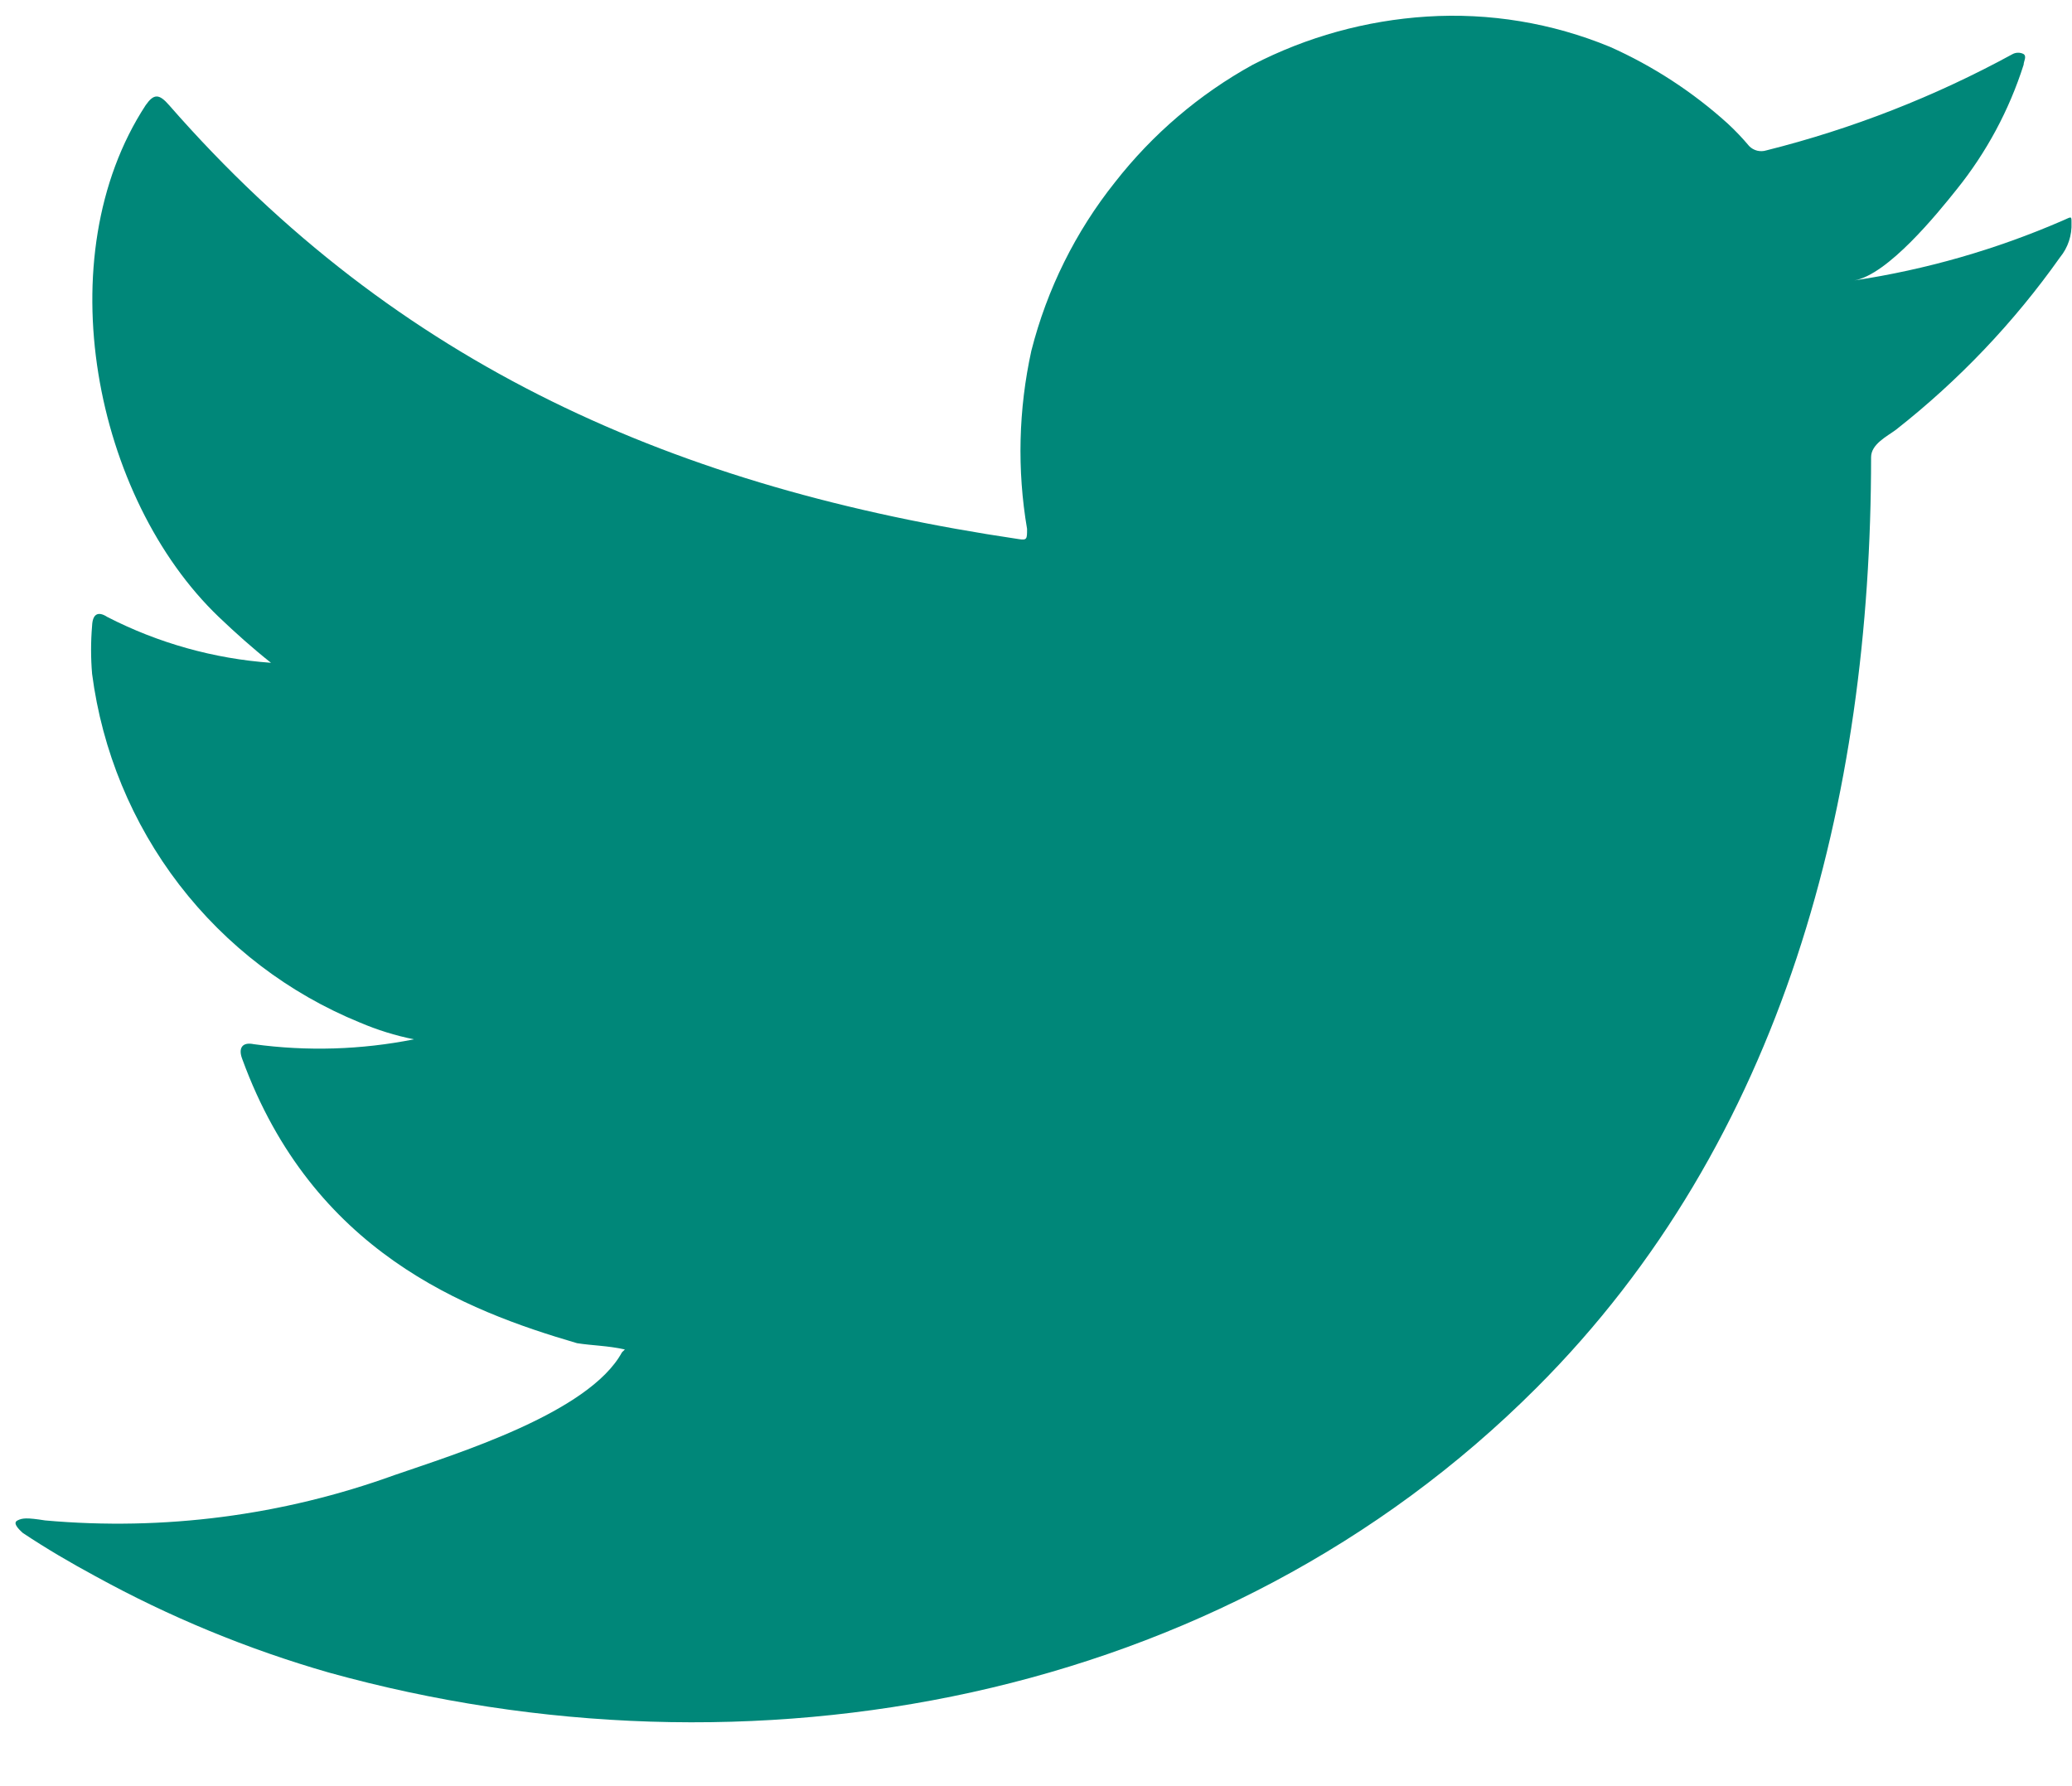 <svg width="29" height="25" viewBox="0 0 29 25" fill="none" xmlns="http://www.w3.org/2000/svg">
<path d="M28.866 3.089C27.935 3.493 26.956 3.774 25.954 3.925C26.422 3.844 27.112 2.995 27.386 2.651C27.803 2.133 28.121 1.541 28.323 0.906C28.323 0.858 28.37 0.791 28.323 0.757C28.3 0.744 28.273 0.738 28.247 0.738C28.22 0.738 28.193 0.744 28.169 0.757C27.081 1.351 25.923 1.804 24.722 2.105C24.681 2.118 24.636 2.119 24.594 2.109C24.551 2.098 24.512 2.076 24.482 2.045C24.388 1.933 24.287 1.827 24.18 1.728C23.691 1.286 23.135 0.924 22.534 0.656C21.722 0.321 20.846 0.176 19.97 0.232C19.121 0.286 18.291 0.515 17.534 0.906C16.788 1.317 16.132 1.877 15.606 2.55C15.053 3.243 14.654 4.048 14.435 4.909C14.255 5.729 14.234 6.576 14.375 7.403C14.375 7.545 14.375 7.565 14.254 7.545C9.482 6.837 5.566 5.132 2.367 1.472C2.226 1.31 2.153 1.31 2.039 1.472C0.647 3.602 1.323 6.972 3.063 8.636C3.297 8.859 3.538 9.075 3.793 9.277C2.995 9.22 2.216 9.002 1.503 8.636C1.37 8.549 1.296 8.596 1.289 8.758C1.27 8.982 1.27 9.207 1.289 9.432C1.429 10.507 1.85 11.525 2.508 12.382C3.167 13.239 4.04 13.905 5.037 14.312C5.281 14.416 5.534 14.495 5.794 14.547C5.055 14.694 4.298 14.717 3.552 14.615C3.391 14.581 3.331 14.669 3.391 14.824C4.375 17.52 6.51 18.342 8.076 18.8C8.29 18.834 8.505 18.834 8.746 18.888C8.746 18.888 8.746 18.888 8.705 18.928C8.244 19.778 6.376 20.351 5.519 20.647C3.956 21.213 2.288 21.429 0.633 21.281C0.372 21.24 0.312 21.247 0.245 21.281C0.178 21.314 0.245 21.389 0.319 21.456C0.653 21.678 0.988 21.874 1.336 22.062C2.372 22.632 3.468 23.084 4.602 23.41C10.479 25.042 17.092 23.842 21.503 19.427C24.97 15.963 26.188 11.184 26.188 6.399C26.188 6.217 26.409 6.109 26.536 6.015C27.413 5.326 28.187 4.514 28.832 3.602C28.944 3.466 29.001 3.293 28.993 3.116V3.116C28.993 3.015 28.993 3.035 28.866 3.089Z" fill="#008779"/>
</svg>

